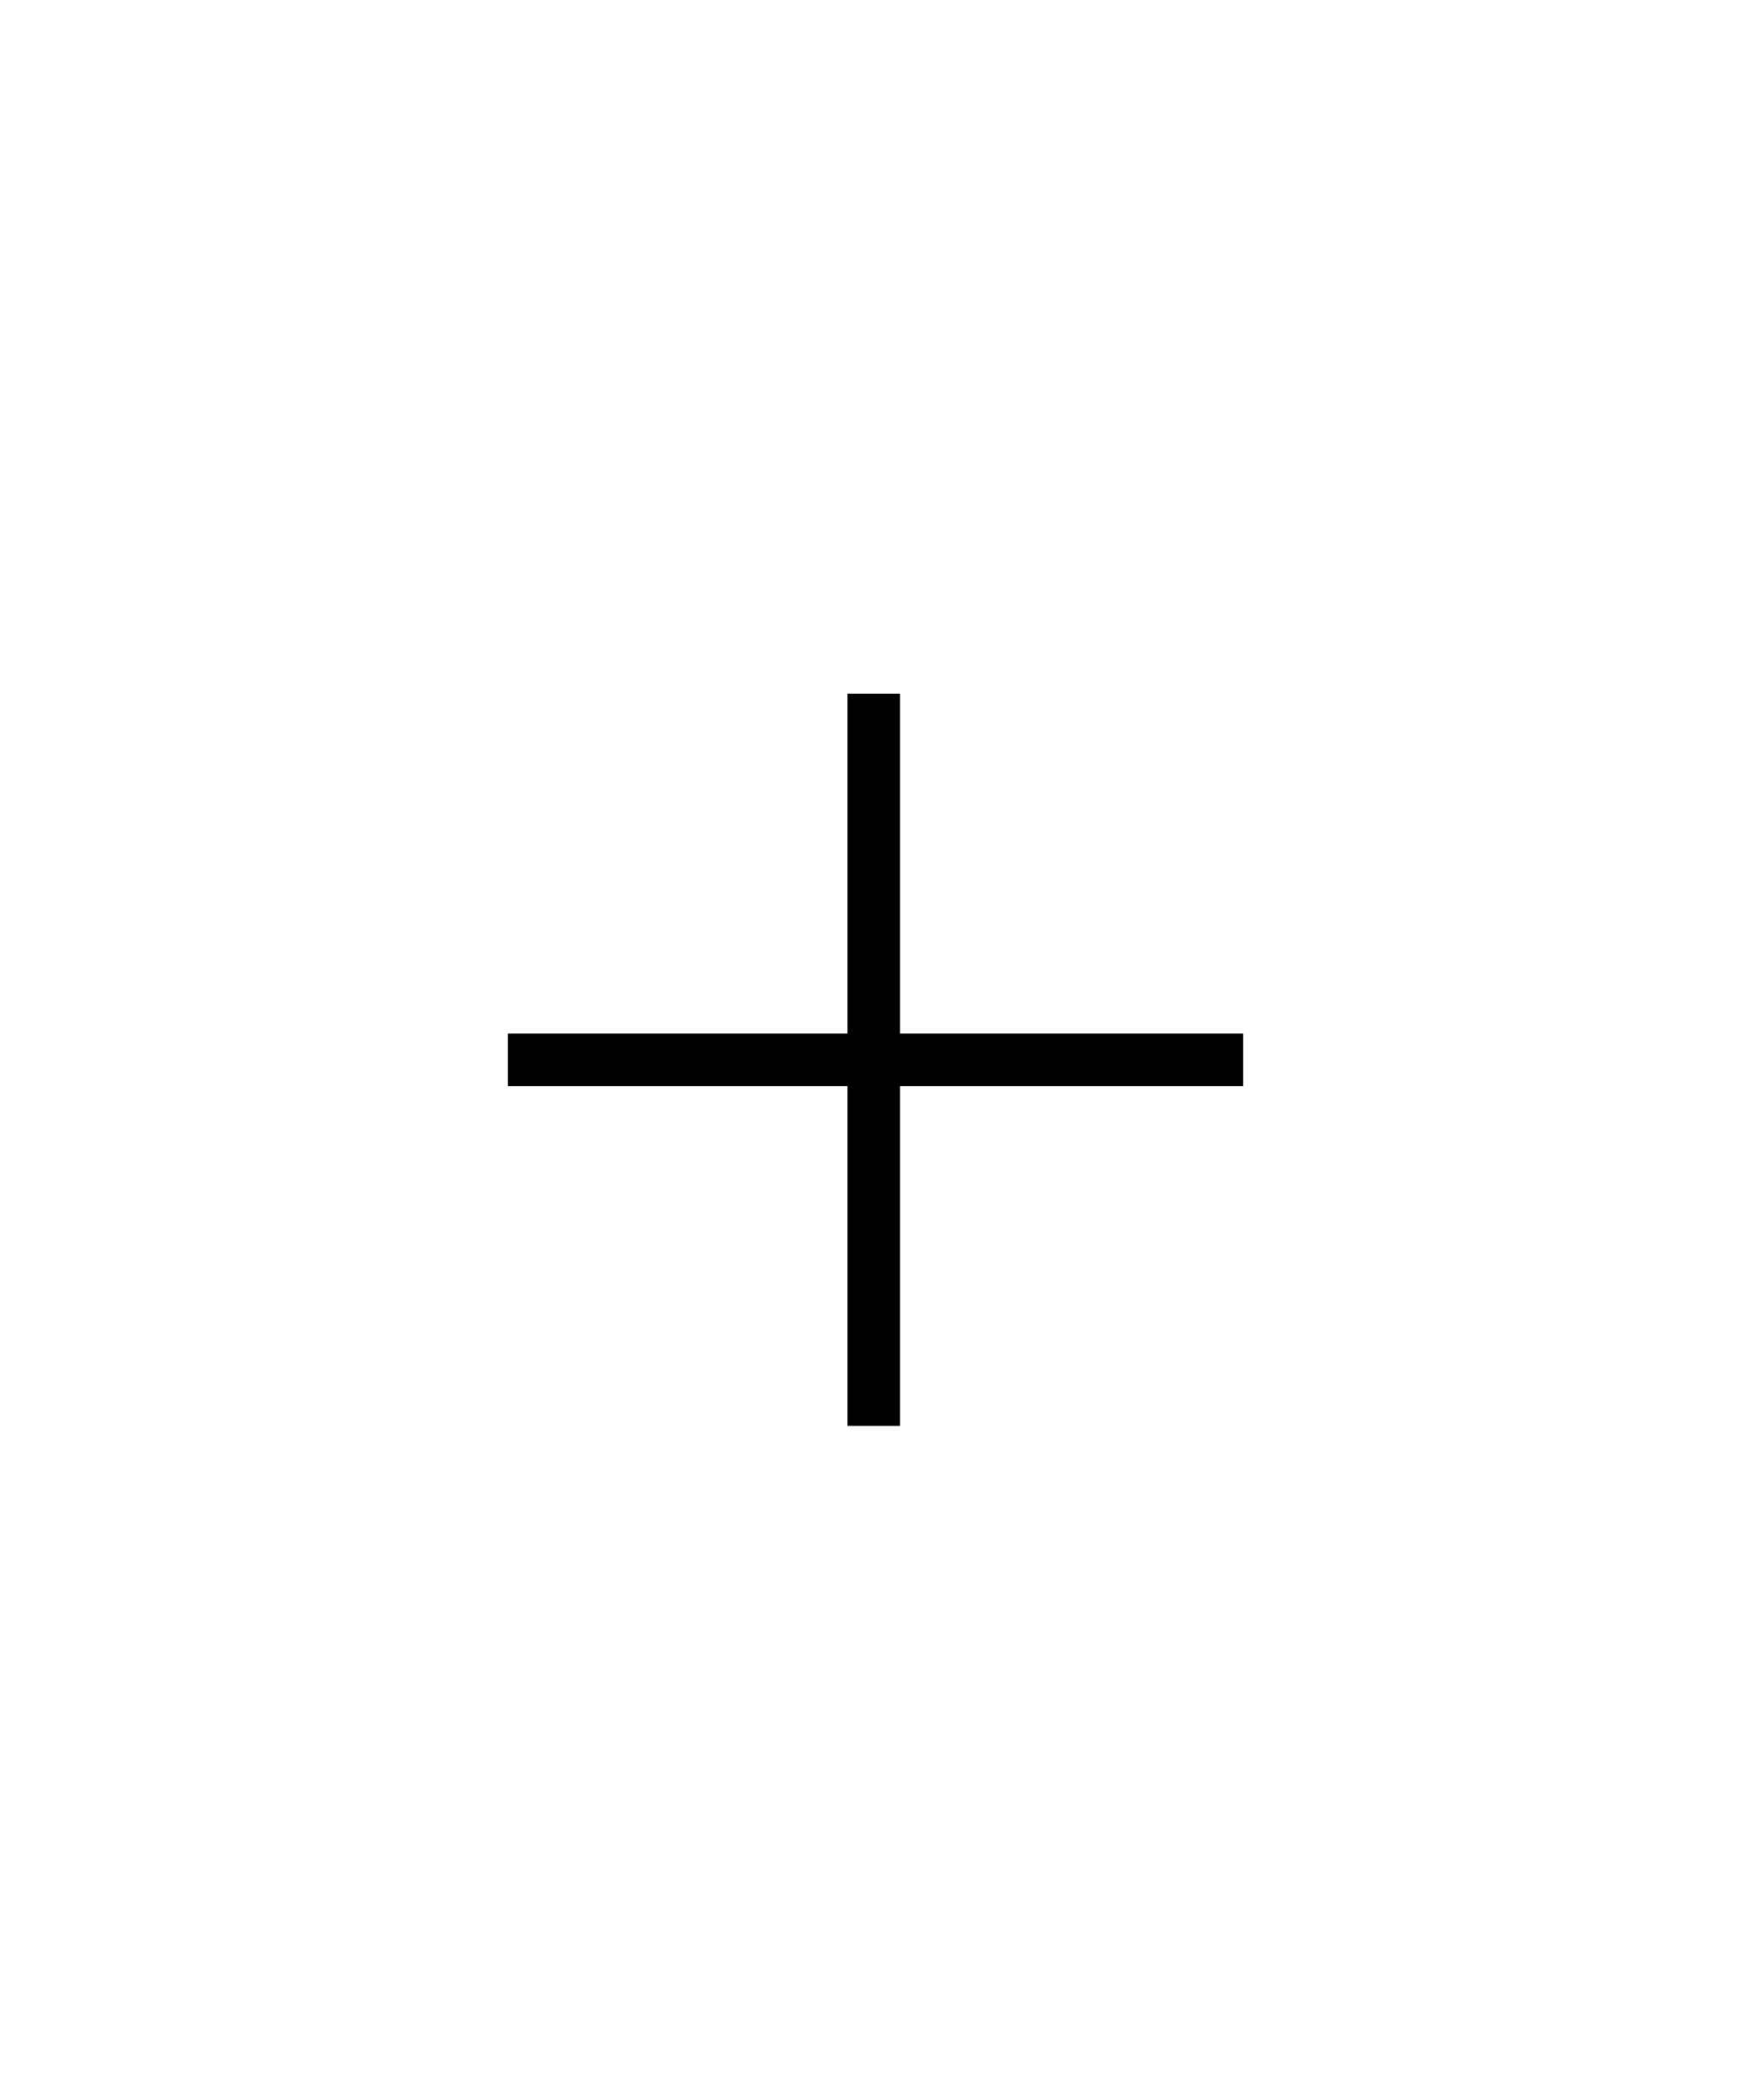 <?xml version="1.0" encoding="utf-8"?>
<!DOCTYPE svg PUBLIC "-//W3C//DTD SVG 1.0//EN" "http://www.w3.org/TR/2001/REC-SVG-20010904/DTD/svg10.dtd">
<svg version="1.0" xmlns="http://www.w3.org/2000/svg" width="166px" height="199px" viewBox="0 0 166 199" preserveAspectRatio="xMidYMid meet">
 <g fill="#000000">
  <path d="M80.34 119.02 l0 -16.10 -16.10 0 -16.10 0 0 -2.49 0 -2.49 16.10 0 16.10 0 0 -16.10 0 -16.10 2.49 0 2.49 0 0 16.10 0 16.10 16.27 0 16.27 0 0 2.49 0 2.49 -16.27 0 -16.27 0 0 16.10 0 16.10 -2.49 0 -2.49 0 0 -16.10z"/>
 </g>
</svg>